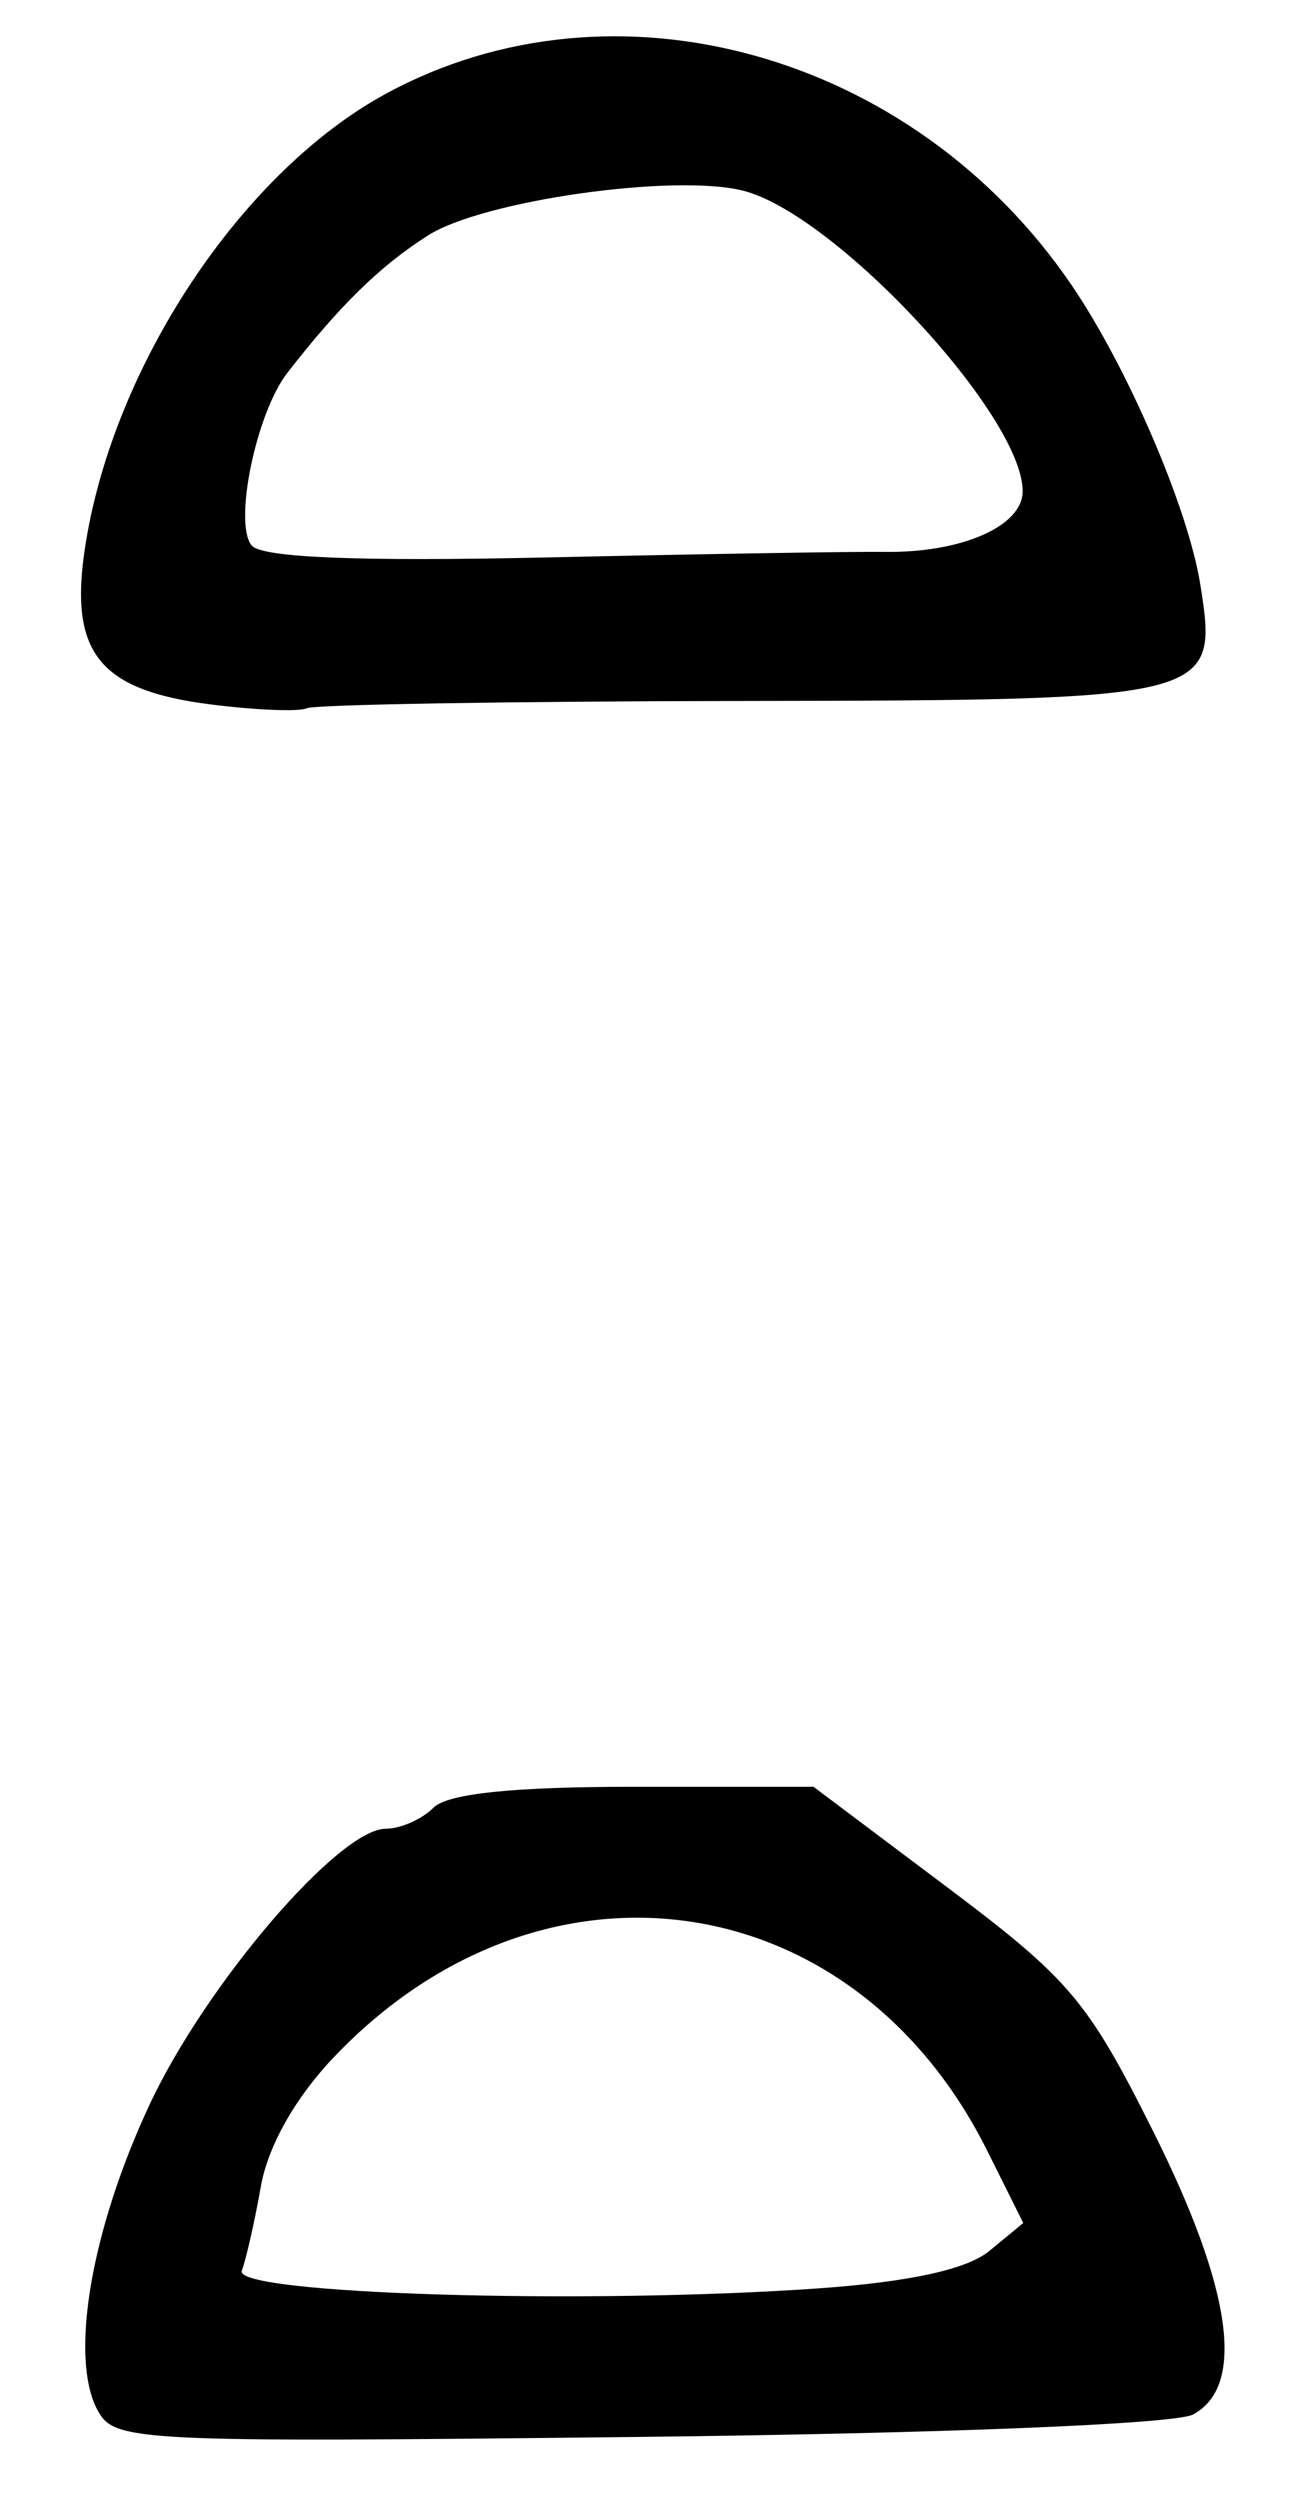 <?xml version="1.0" encoding="UTF-8" standalone="no"?>
<!-- Created with Inkscape (http://www.inkscape.org/) -->

<svg
   version="1.1"
   id="svg193"
   width="102.667"
   height="198.667"
   viewBox="0 0 102.667 198.667"
   xmlns="http://www.w3.org/2000/svg"
   xmlns:svg="http://www.w3.org/2000/svg">
  <defs
     id="defs197" />
  <g
     id="g199">
    <path
       style="fill:#000000;stroke-width:1.333"
       d="m 7.753,191.538 c -2.243,-4.191 -0.514,-14.329 4.14,-24.274 4.481,-9.576 15.066,-21.93 18.791,-21.93 1.164,0 2.867,-0.75 3.783,-1.667 C 35.592,142.541 40.766,142 50.413,142 h 14.281 l 10.653,8 c 9.71,7.292 11.154,9 16.32,19.302 6.316,12.596 7.414,20.336 3.205,22.588 -1.414,0.757 -20.186,1.514 -44.096,1.779 -40.128,0.445 -41.684,0.368 -43.022,-2.132 z m 57.247,-9.67 c 7.346,-0.517 11.893,-1.509 13.687,-2.987 l 2.687,-2.214 -2.863,-5.739 C 67.875,149.6 43.041,146.081 26.49,163.554 c -3.035,3.204 -5.18,7.015 -5.745,10.208 -0.496,2.802 -1.179,5.816 -1.517,6.698 -0.711,1.852 27.236,2.712 45.772,1.408 z M 16.816,55.991 C 7.554,54.824 5.273,51.683 6.949,42.396 9.492,28.297 19.523,13.527 30.677,7.456 48.829,-2.423 72.613,4.193 85.192,22.619 89.656,29.158 94.479,40.356 95.452,46.441 96.913,55.578 96.619,55.652 58.811,55.708 40.474,55.735 24.99,55.995 24.402,56.285 23.814,56.575 20.401,56.442 16.816,55.991 Z M 70.352,43.861 c 6.136,0.084 10.983,-2.048 10.976,-4.828 -0.015,-6.033 -14.928,-22.045 -22.243,-23.881 -5.479,-1.375 -20.666,0.779 -25.034,3.551 -3.804,2.414 -7.021,5.553 -11.197,10.926 -2.487,3.2 -4.298,11.964 -2.837,13.724 0.805,0.97 8.56,1.281 23.591,0.946 12.316,-0.274 24.35,-0.471 26.744,-0.439 z"
       id="path525" />
  </g>
</svg>
